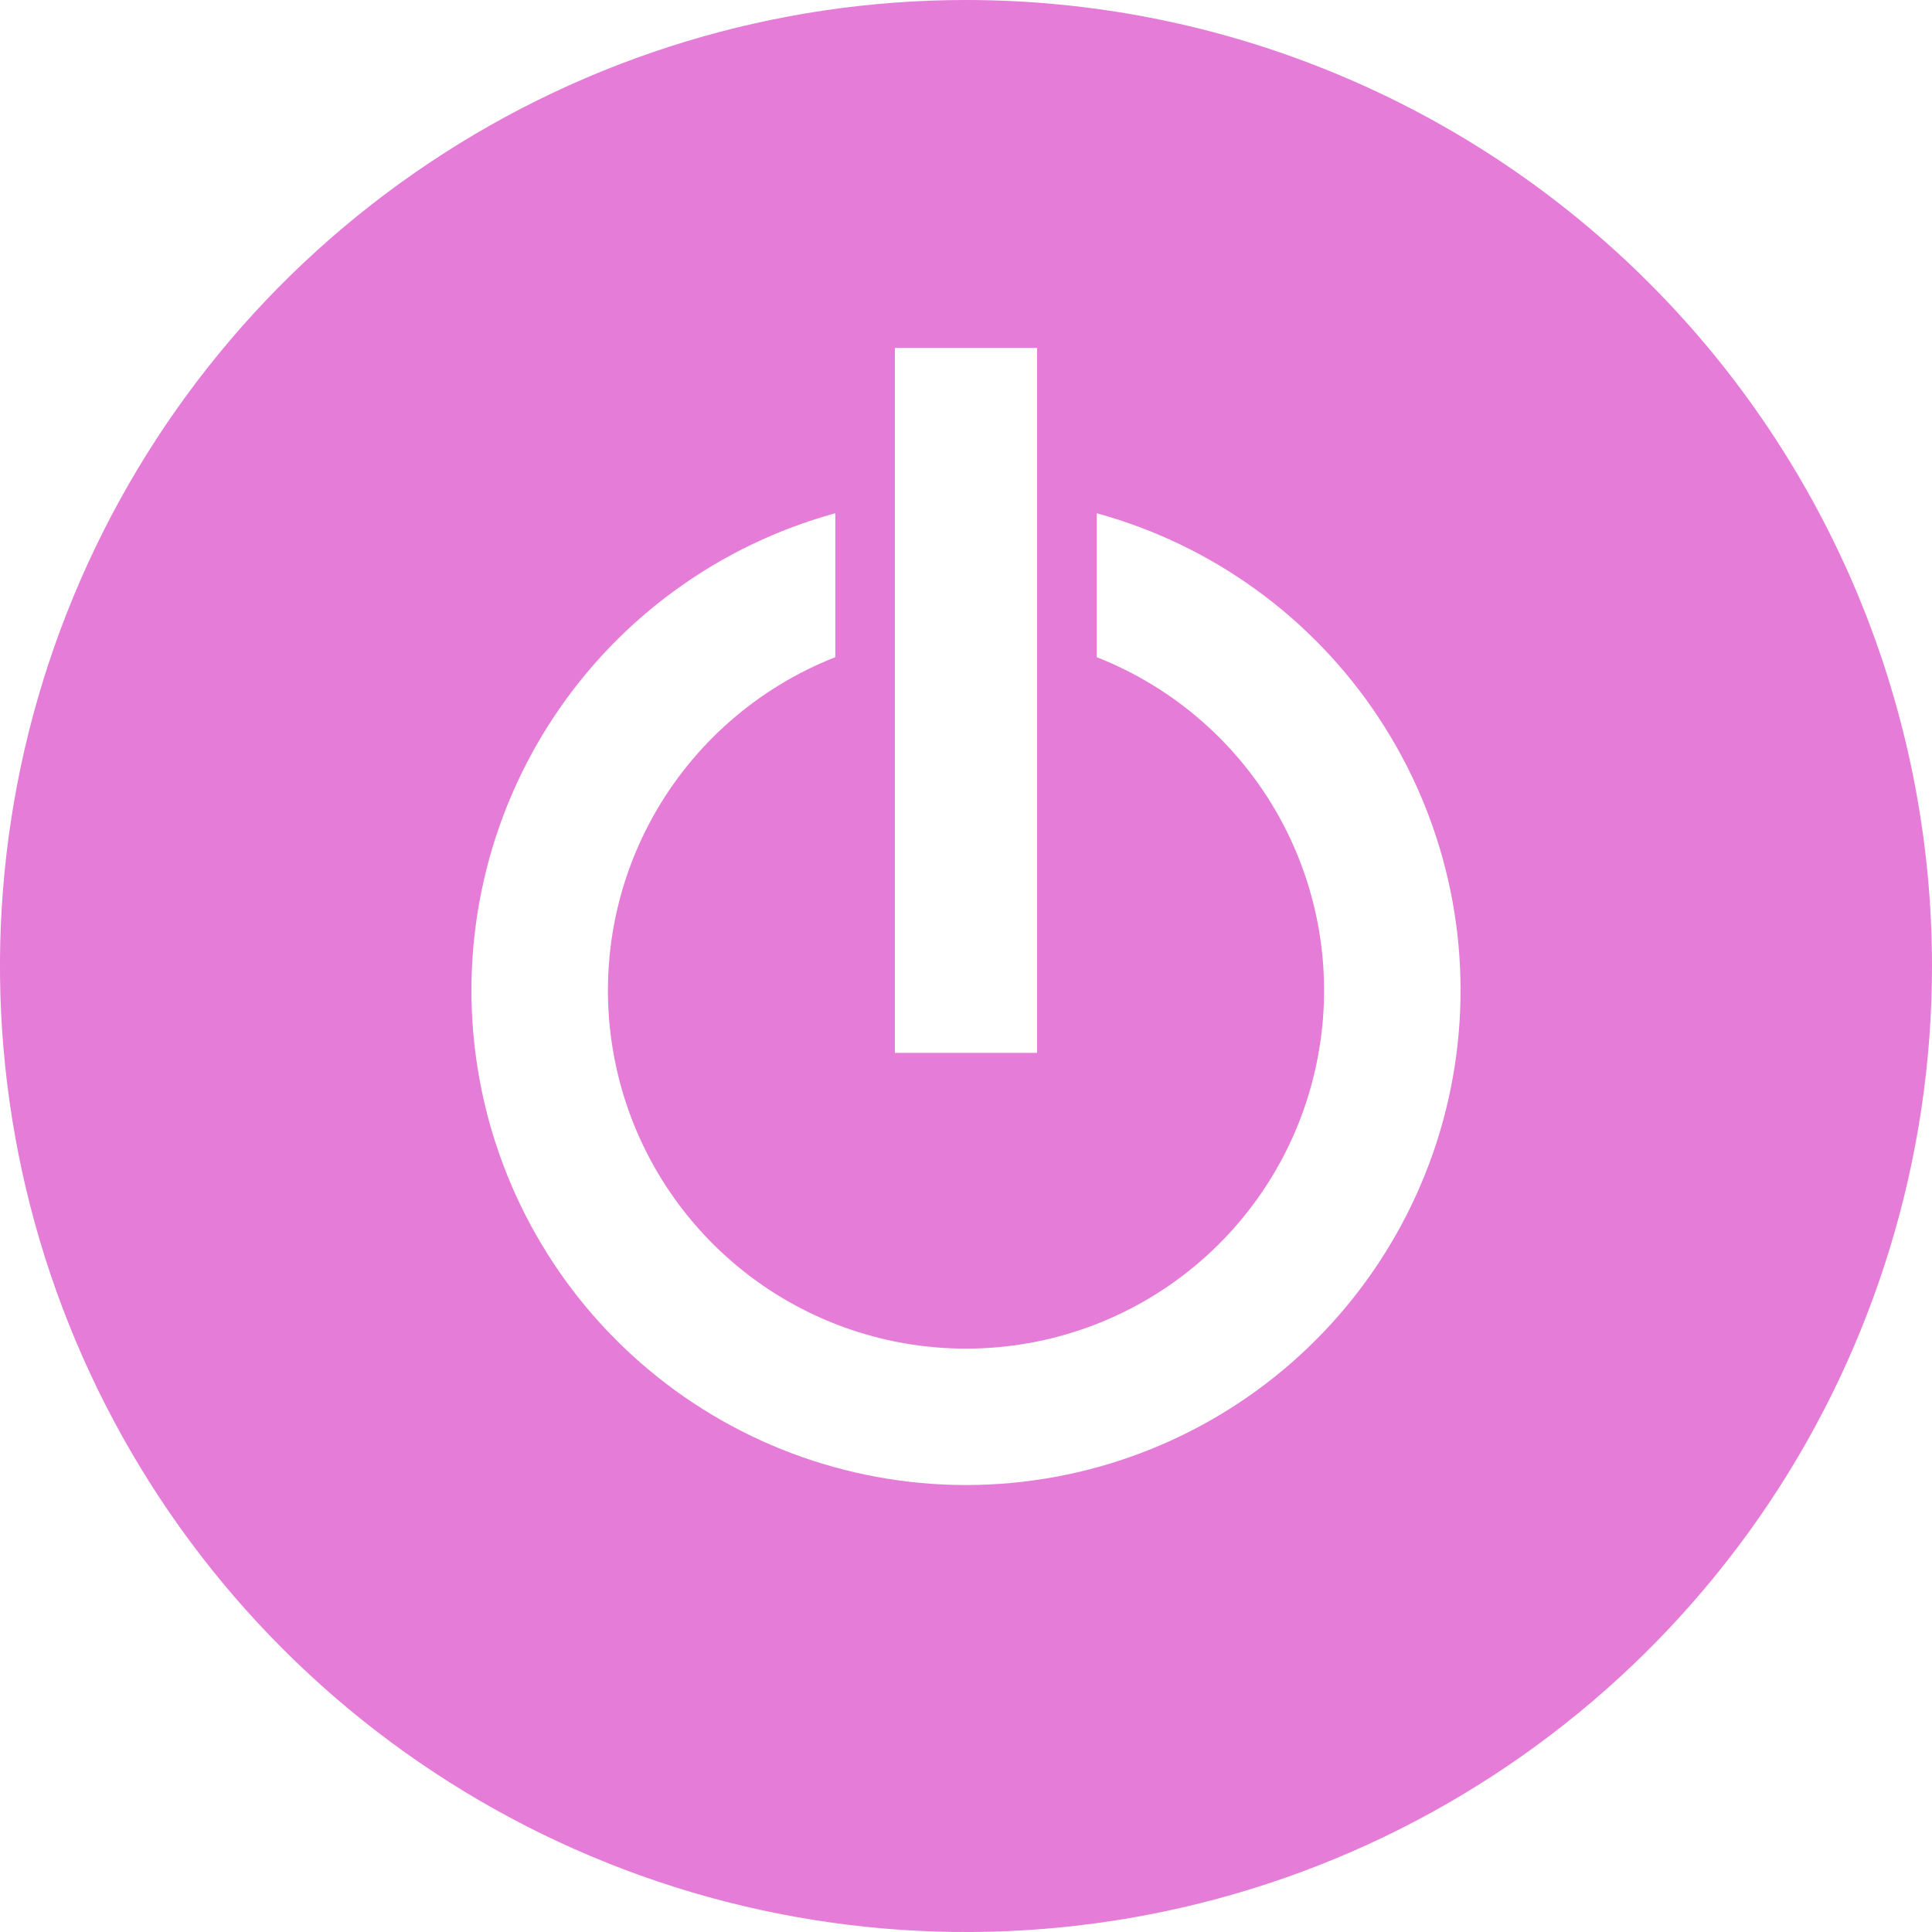 <svg width="20" height="20" viewBox="0 0 20 20" fill="none" xmlns="http://www.w3.org/2000/svg">
<path d="M9.999 15.373C8.76 15.373 7.562 14.922 6.629 14.106C5.696 13.29 5.091 12.163 4.926 10.934C4.761 9.705 5.047 8.458 5.731 7.425C6.415 6.391 7.451 5.641 8.647 5.313V6.803C7.843 7.119 7.174 7.705 6.756 8.46C6.338 9.216 6.197 10.094 6.358 10.943C6.518 11.792 6.97 12.558 7.635 13.109C8.3 13.66 9.136 13.961 10 13.961C10.864 13.961 11.7 13.66 12.365 13.109C13.03 12.558 13.482 11.792 13.642 10.943C13.803 10.094 13.662 9.216 13.244 8.46C12.826 7.705 12.157 7.119 11.353 6.803V5.313C12.549 5.641 13.585 6.391 14.269 7.425C14.954 8.459 15.239 9.706 15.074 10.934C14.909 12.163 14.303 13.29 13.37 14.107C12.437 14.923 11.239 15.373 9.999 15.373ZM9.264 3.602H10.736V10.899H9.264V3.602ZM9.999 6.57455e-08C8.022 0 6.088 0.587 4.444 1.686C2.799 2.784 1.518 4.346 0.761 6.174C0.004 8.001 -0.194 10.011 0.192 11.951C0.578 13.891 1.531 15.673 2.929 17.071C4.328 18.47 6.11 19.422 8.049 19.808C9.989 20.194 12 19.996 13.827 19.239C15.654 18.482 17.216 17.2 18.315 15.556C19.413 13.911 20 11.978 20 10C20 8.687 19.741 7.386 19.239 6.173C18.736 4.96 18 3.857 17.071 2.929C16.142 2 15.04 1.263 13.826 0.761C12.613 0.258 11.313 -0 9.999 6.57455e-08Z" fill="#E57CD8"/>
</svg>
